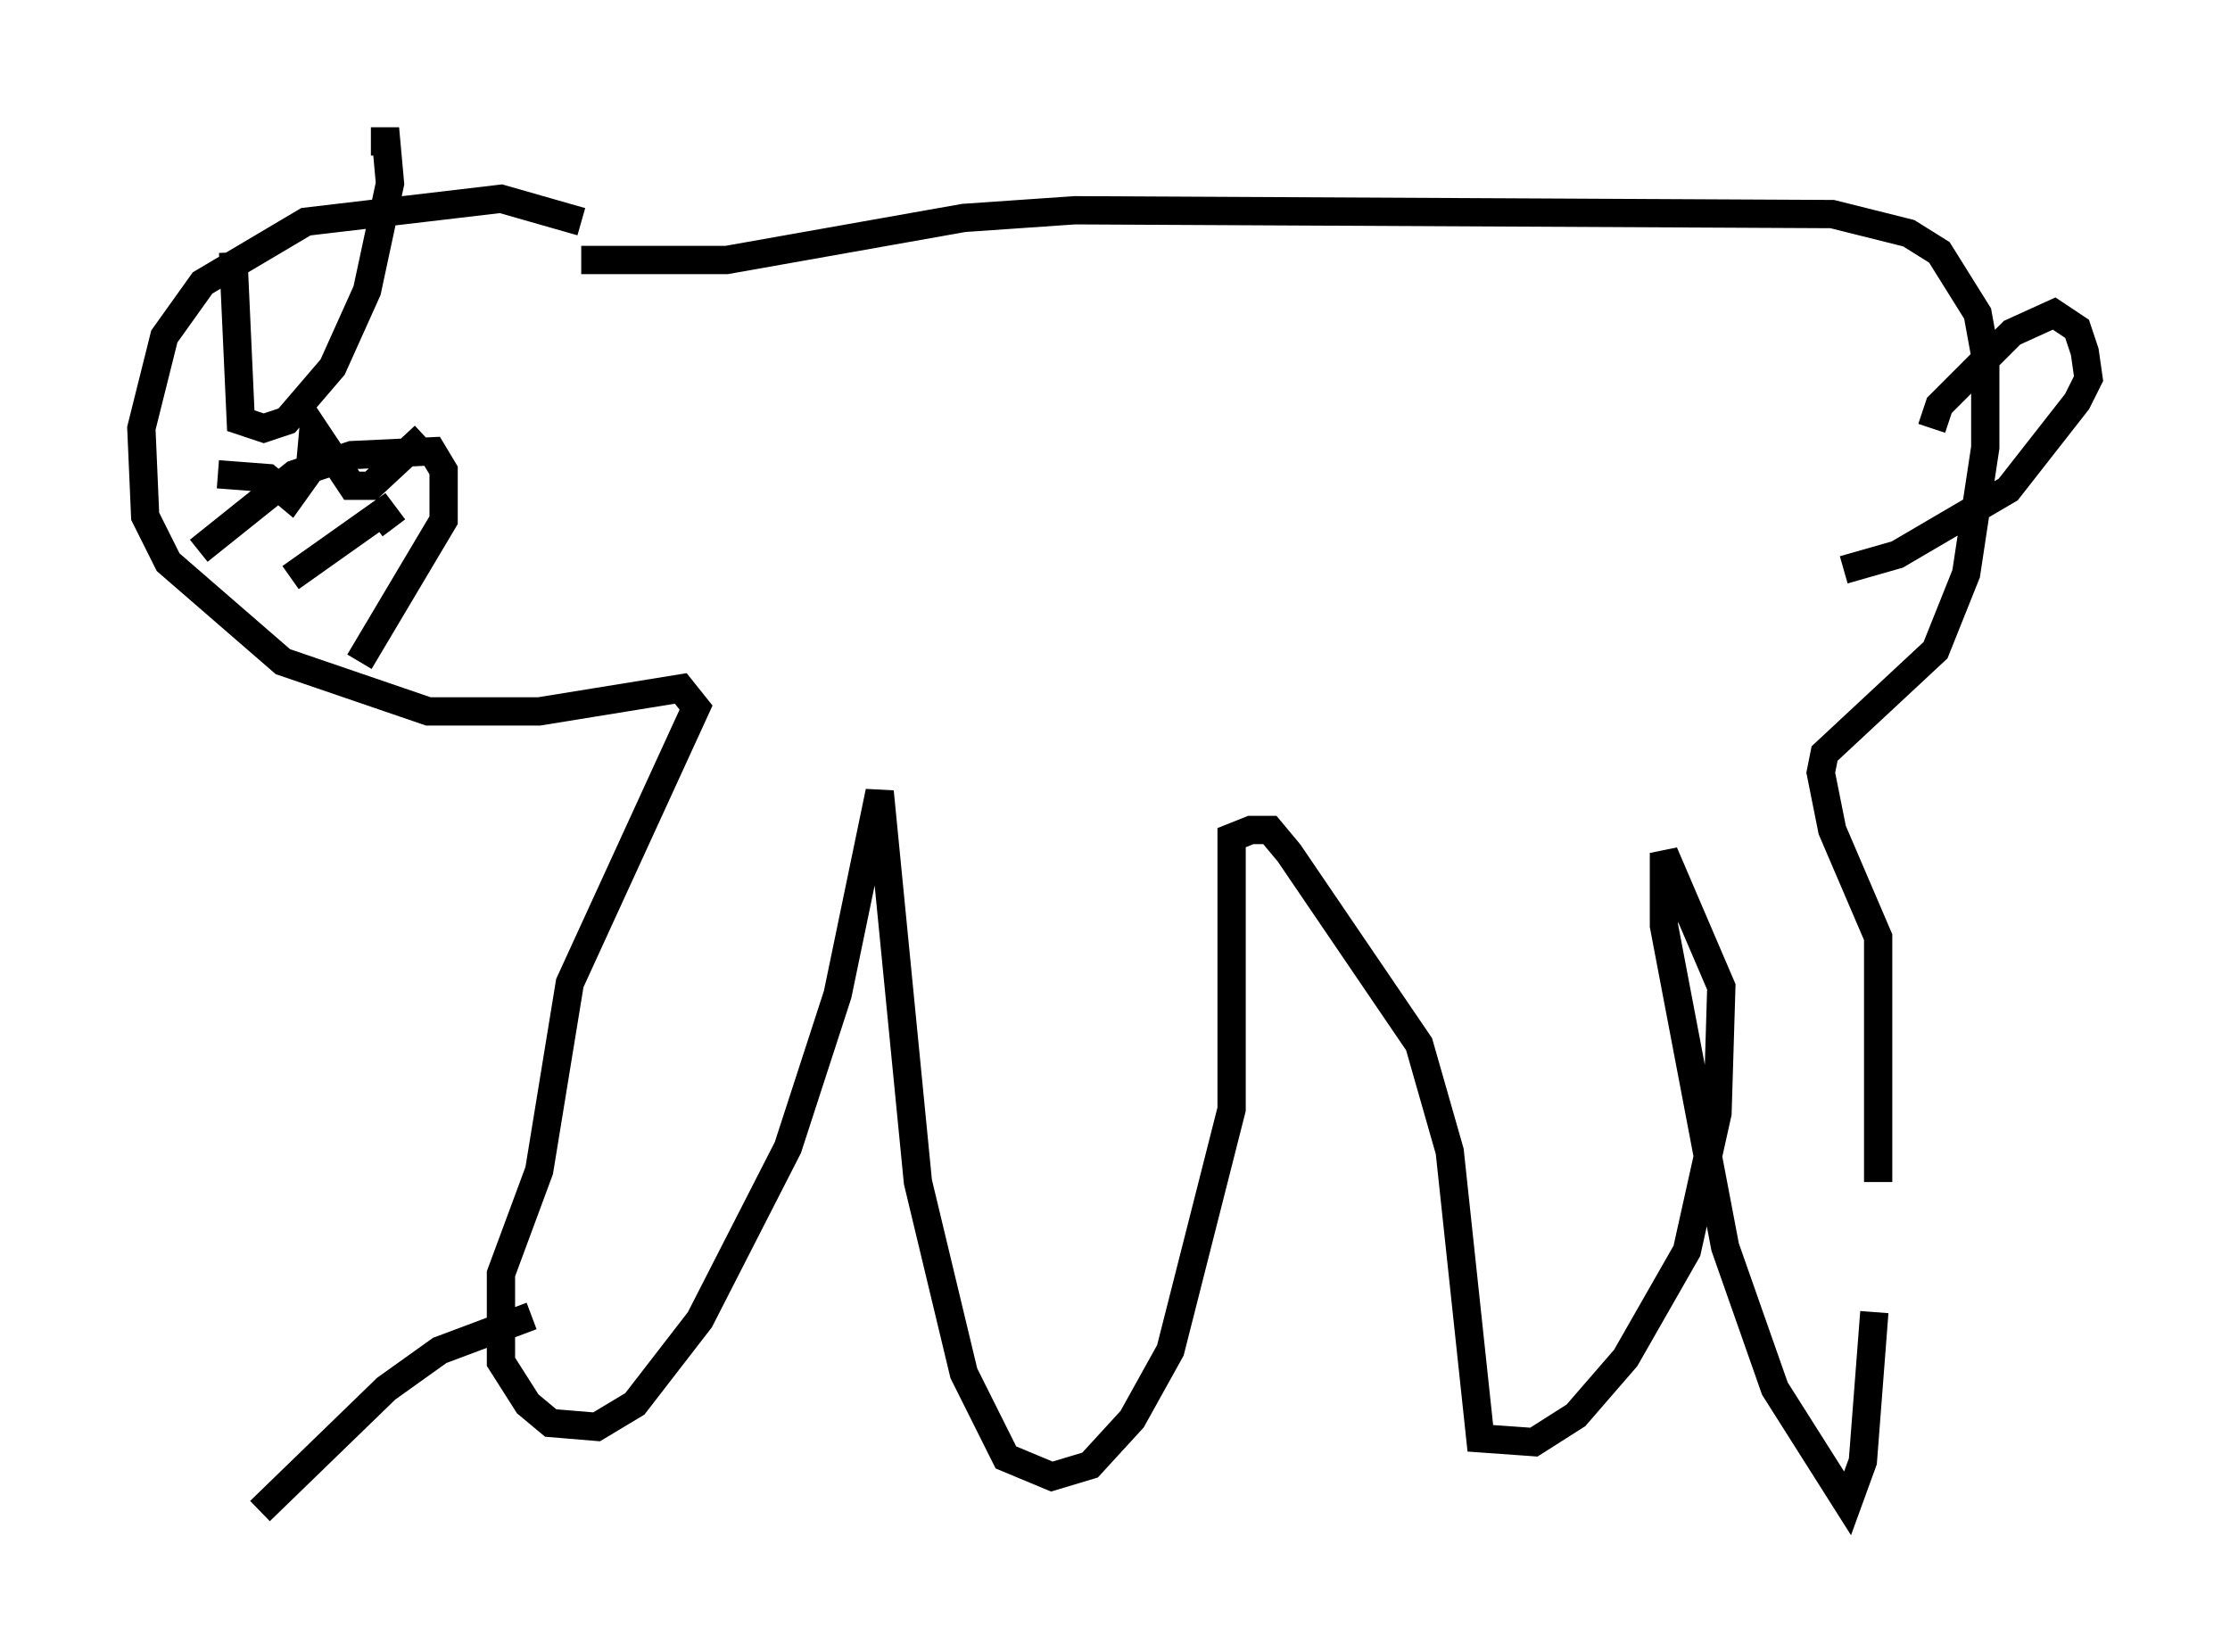 <?xml version="1.0" encoding="utf-8" ?>
<svg baseProfile="full" height="58.443" version="1.1" width="78.876" xmlns="http://www.w3.org/2000/svg" xmlns:ev="http://www.w3.org/2001/xml-events" xmlns:xlink="http://www.w3.org/1999/xlink"><defs /><rect fill="white" height="58.443" width="78.876" x="0" y="0" /><path d="M21.509, 8.654 m-0.947, -0.812 l-2.842, -0.812 -6.901, 0.812 l-3.654, 2.165 -1.353, 1.894 l-0.812, 3.248 0.135, 3.112 l0.812, 1.624 4.059, 3.518 l5.142, 1.759 3.924, 0.0 l5.007, -0.812 0.541, 0.677 l-4.465, 9.743 -1.083, 6.631 l-1.353, 3.654 0.0, 3.112 l0.947, 1.488 0.812, 0.677 l1.624, 0.135 1.353, -0.812 l2.3, -2.977 3.112, -6.089 l1.759, -5.413 1.488, -7.172 l1.353, 13.802 1.624, 6.766 l1.488, 2.977 1.624, 0.677 l1.353, -0.406 1.488, -1.624 l1.353, -2.436 2.165, -8.525 l0.0, -9.607 0.677, -0.271 l0.677, 0.0 0.677, 0.812 l4.601, 6.766 1.083, 3.789 l1.083, 10.149 1.894, 0.135 l1.488, -0.947 1.759, -2.03 l2.165, -3.789 1.083, -4.871 l0.135, -4.465 -2.03, -4.736 l0.0, 2.571 2.165, 11.367 l1.759, 5.007 2.571, 4.059 l0.541, -1.488 0.406, -5.277 m0.135, -4.601 l0.0, -8.66 -1.624, -3.789 l-0.406, -2.03 0.135, -0.677 l3.924, -3.654 1.083, -2.706 l0.677, -4.465 0.0, -3.248 l-0.271, -1.488 -1.353, -2.165 l-1.083, -0.677 -2.706, -0.677 l-26.793, -0.135 -3.924, 0.271 l-8.39, 1.488 -5.142, 0.0 m47.767, 5.954 l0.271, -0.812 2.571, -2.571 l1.488, -0.677 0.812, 0.541 l0.271, 0.812 0.135, 0.947 l-0.406, 0.812 -2.436, 3.112 l-3.924, 2.3 -1.894, 0.541 m-56.968, -11.231 l0.271, 5.954 0.812, 0.271 l0.812, -0.271 1.624, -1.894 l1.218, -2.706 0.812, -3.789 l-0.135, -1.488 -0.541, 0.0 m-6.089, 14.479 l3.383, -2.706 2.03, -0.677 l2.842, -0.135 0.406, 0.677 l0.0, 1.759 -2.977, 5.007 m-5.007, -6.631 l1.759, 0.135 0.812, 0.677 l0.677, -0.947 0.135, -1.488 l1.353, 2.03 0.677, 0.0 l1.894, -1.759 m-4.736, 5.007 l3.248, -2.3 0.406, 0.541 m4.871, 27.875 l-3.248, 1.218 -1.894, 1.353 l-4.465, 4.33 " fill="none" stroke="black" stroke-width="1" /></svg>